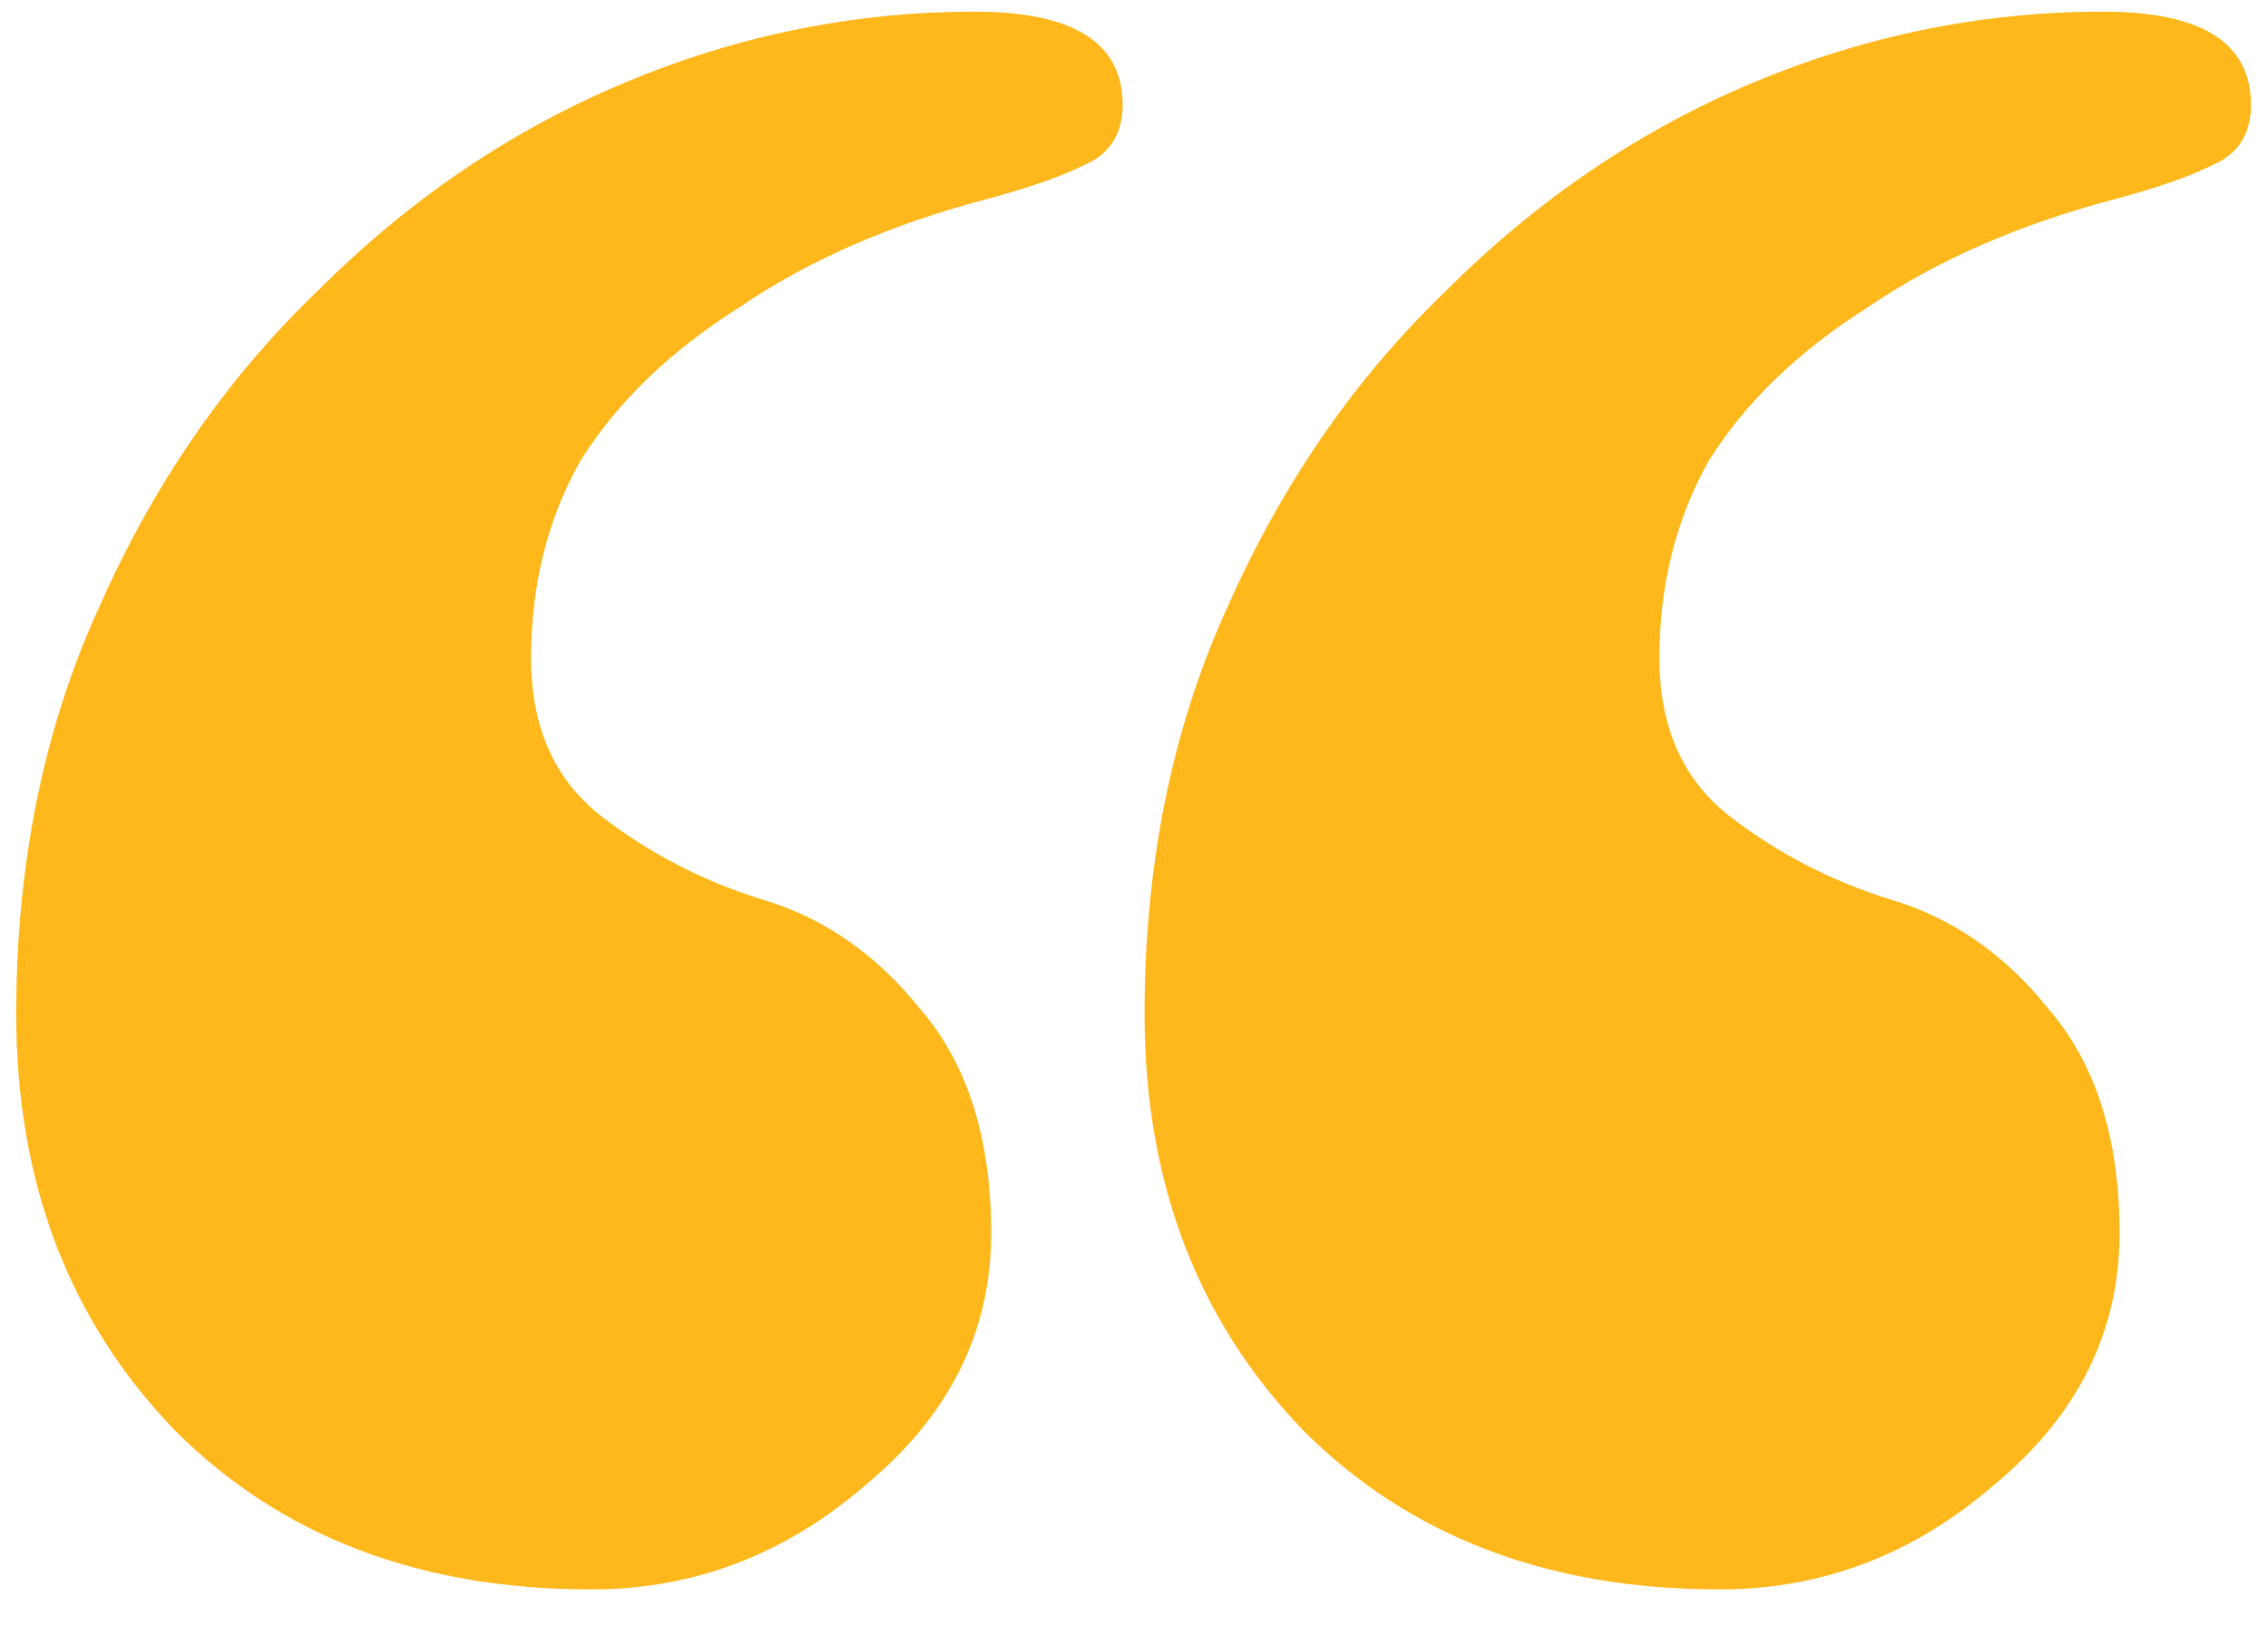 <svg width="53" height="38" viewBox="0 0 53 38" fill="none" xmlns="http://www.w3.org/2000/svg">
<path d="M49.147 0.272C51.45 0.272 52.602 0.997 52.602 2.448C52.602 3.131 52.304 3.6 51.706 3.856C51.194 4.112 50.469 4.368 49.531 4.624C47.227 5.221 45.264 6.075 43.642 7.184C42.021 8.208 40.784 9.403 39.931 10.768C39.163 12.133 38.779 13.669 38.779 15.376C38.779 16.997 39.333 18.235 40.443 19.088C41.552 19.941 42.789 20.581 44.154 21.008C45.605 21.435 46.843 22.288 47.867 23.568C48.976 24.848 49.531 26.597 49.531 28.816C49.531 31.12 48.549 33.083 46.587 34.704C44.709 36.325 42.576 37.136 40.187 37.136C36.176 37.136 32.933 35.899 30.459 33.424C27.984 30.864 26.747 27.621 26.747 23.696C26.747 20.197 27.387 17.04 28.666 14.224C29.947 11.323 31.653 8.848 33.786 6.8C35.92 4.667 38.309 3.045 40.955 1.936C43.6 0.827 46.331 0.272 49.147 0.272ZM22.779 0.272C25.082 0.272 26.235 0.997 26.235 2.448C26.235 3.131 25.936 3.6 25.338 3.856C24.826 4.112 24.101 4.368 23.163 4.624C20.858 5.221 18.896 6.075 17.274 7.184C15.653 8.208 14.416 9.403 13.562 10.768C12.794 12.133 12.411 13.669 12.411 15.376C12.411 16.997 12.965 18.235 14.075 19.088C15.184 19.941 16.421 20.581 17.787 21.008C19.237 21.435 20.474 22.288 21.498 23.568C22.608 24.848 23.163 26.597 23.163 28.816C23.163 31.12 22.181 33.083 20.218 34.704C18.341 36.325 16.208 37.136 13.819 37.136C9.808 37.136 6.565 35.899 4.09 33.424C1.616 30.864 0.379 27.621 0.379 23.696C0.379 20.197 1.018 17.04 2.299 14.224C3.579 11.323 5.285 8.848 7.418 6.8C9.552 4.667 11.941 3.045 14.586 1.936C17.232 0.827 19.962 0.272 22.779 0.272Z" fill="#FFB81C"/>
</svg>
